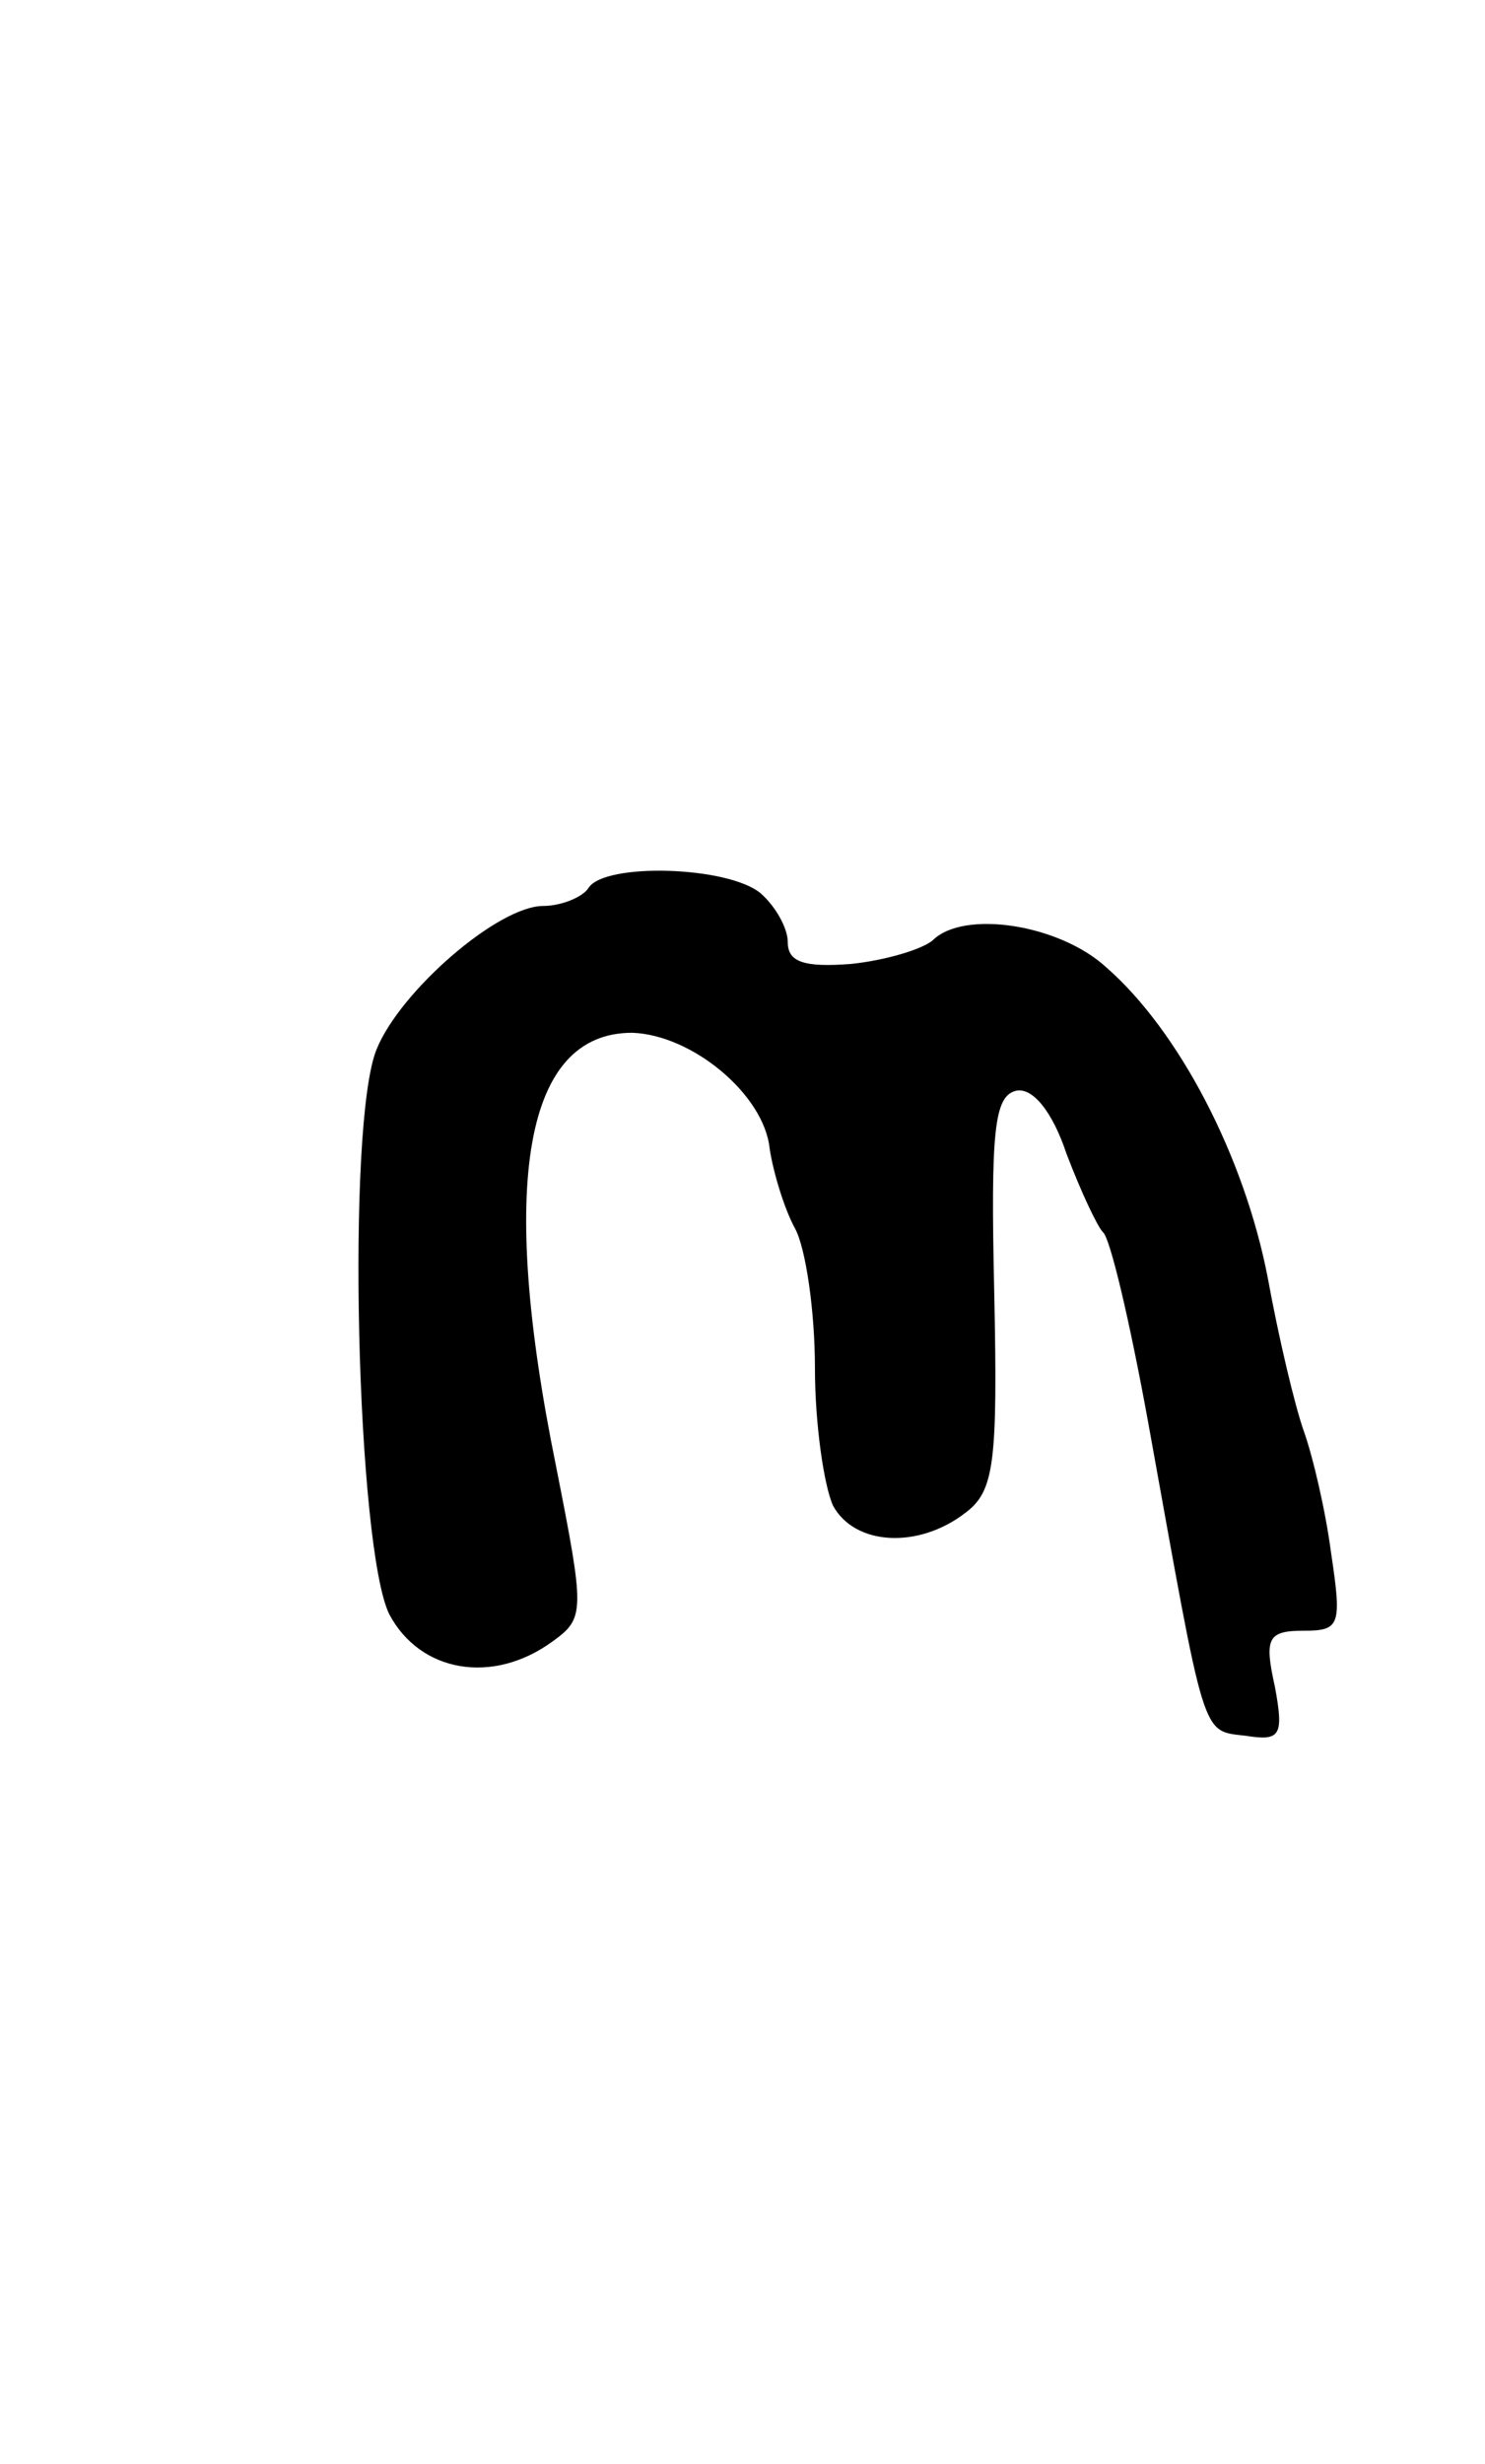 <?xml version="1.0" standalone="no"?>
<!DOCTYPE svg PUBLIC "-//W3C//DTD SVG 20010904//EN"
 "http://www.w3.org/TR/2001/REC-SVG-20010904/DTD/svg10.dtd">
<svg version="1.0" xmlns="http://www.w3.org/2000/svg"
 width="82pt" height="136pt" viewBox="0 0 82 136"
 preserveAspectRatio="xMidYMid meet">
<g transform="translate(0,136) scale(0.1,-0.1)"
fill="#000000" stroke="none">
<path d="M325 870 c-3 -5 -15 -10 -25 -10 -25 0 -79 -47 -92 -79 -17 -41 -11
-276 7 -312 17 -32 57 -39 90 -15 18 13 18 16 2 97 -32 157 -17 239 42 239 33
-1 73 -34 76 -64 2 -13 8 -33 14 -44 6 -11 11 -46 11 -77 0 -31 5 -65 10 -76
12 -22 47 -24 73 -4 16 12 18 27 16 122 -2 89 0 108 12 111 9 2 20 -11 28 -35
8 -21 17 -40 20 -43 4 -3 15 -50 25 -105 32 -177 29 -170 54 -173 19 -3 21 0
16 27 -6 27 -4 31 16 31 20 0 21 3 15 43 -3 23 -10 53 -15 67 -5 14 -14 52
-20 85 -13 67 -49 136 -89 171 -26 24 -79 32 -96 15 -6 -5 -26 -11 -45 -13
-26 -2 -35 1 -35 12 0 8 -7 20 -15 27 -18 15 -86 17 -95 3z"/>
</g>
</svg>

